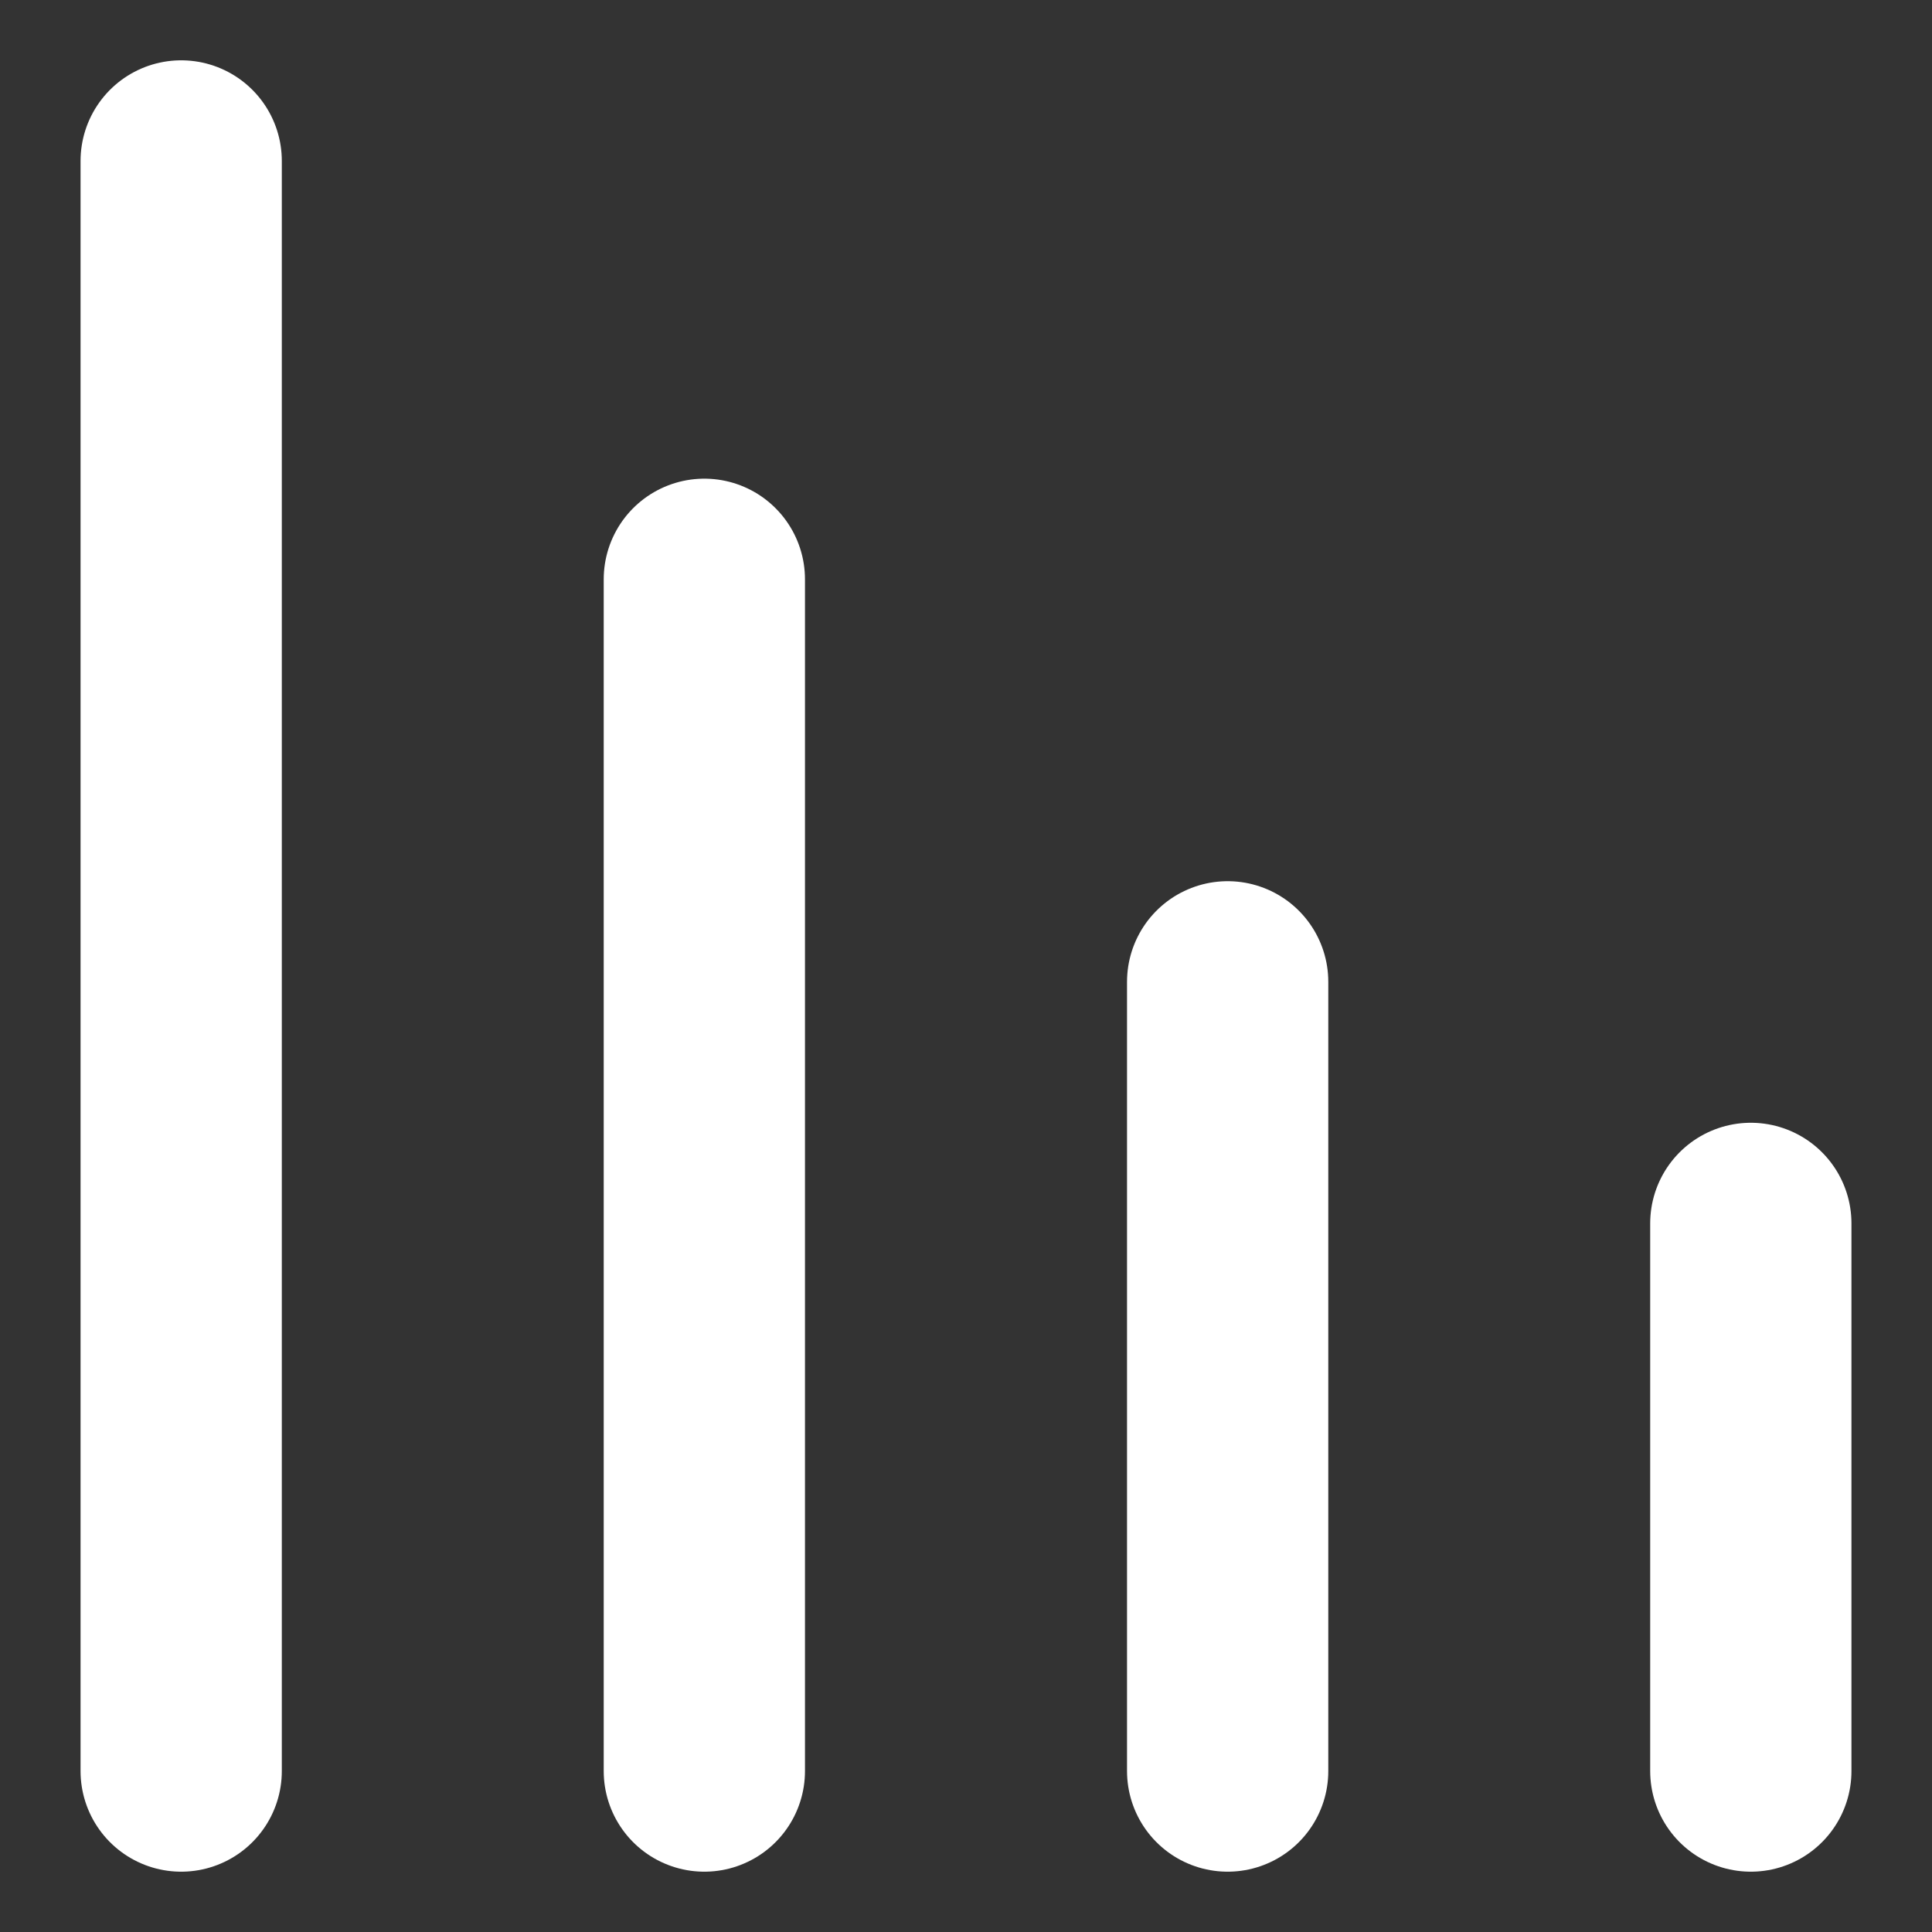 <?xml version="1.0" encoding="UTF-8" standalone="no"?>
<!-- Created with Inkscape (http://www.inkscape.org/) -->

<svg
   width="48"
   height="48"
   viewBox="0 0 12.7 12.7"
   version="1.1"
   id="svg1"
   xmlns="http://www.w3.org/2000/svg"
   xmlns:svg="http://www.w3.org/2000/svg">
  <rect x="0" y="0" width="12.7" height="12.7" fill="#333333" stroke="none"/>
  <defs
     id="defs1" />
  <g
     id="layer1"
     transform="matrix(1.091,0,0,1.091,-0.577,-0.577)"
     style="fill:none;stroke:none">
    <rect
       style="fill:none;stroke:none;stroke-width:0.265"
       id="rect4"
       width="11.642"
       height="11.642"
       x="0.529"
       y="0.529" />
  </g>
  <g
     id="layer4">
    <path
       style="fill:none;stroke:#ffffff;stroke-width:1.323;stroke-linecap:round;stroke-linejoin:miter;stroke-dasharray:none"
       d="M 1.191,11.642 V 1.058"
       id="path12" />
    <path
       style="fill:none;stroke:#ffffff;stroke-width:1.323;stroke-linecap:round;stroke-linejoin:miter;stroke-dasharray:none"
       d="M 4.63,11.642 V 3.808"
       id="path13" />
    <path
       style="fill:none;stroke:#ffffff;stroke-width:1.323;stroke-linecap:round;stroke-linejoin:miter;stroke-dasharray:none"
       d="M 8.07,11.642 V 6.454"
       id="path14" />
    <path
       style="fill:none;stroke:#ffffff;stroke-width:1.323;stroke-linecap:round;stroke-linejoin:miter;stroke-dasharray:none"
       d="M 11.509,11.642 V 8.042"
       id="path15" />
  </g>
</svg>
